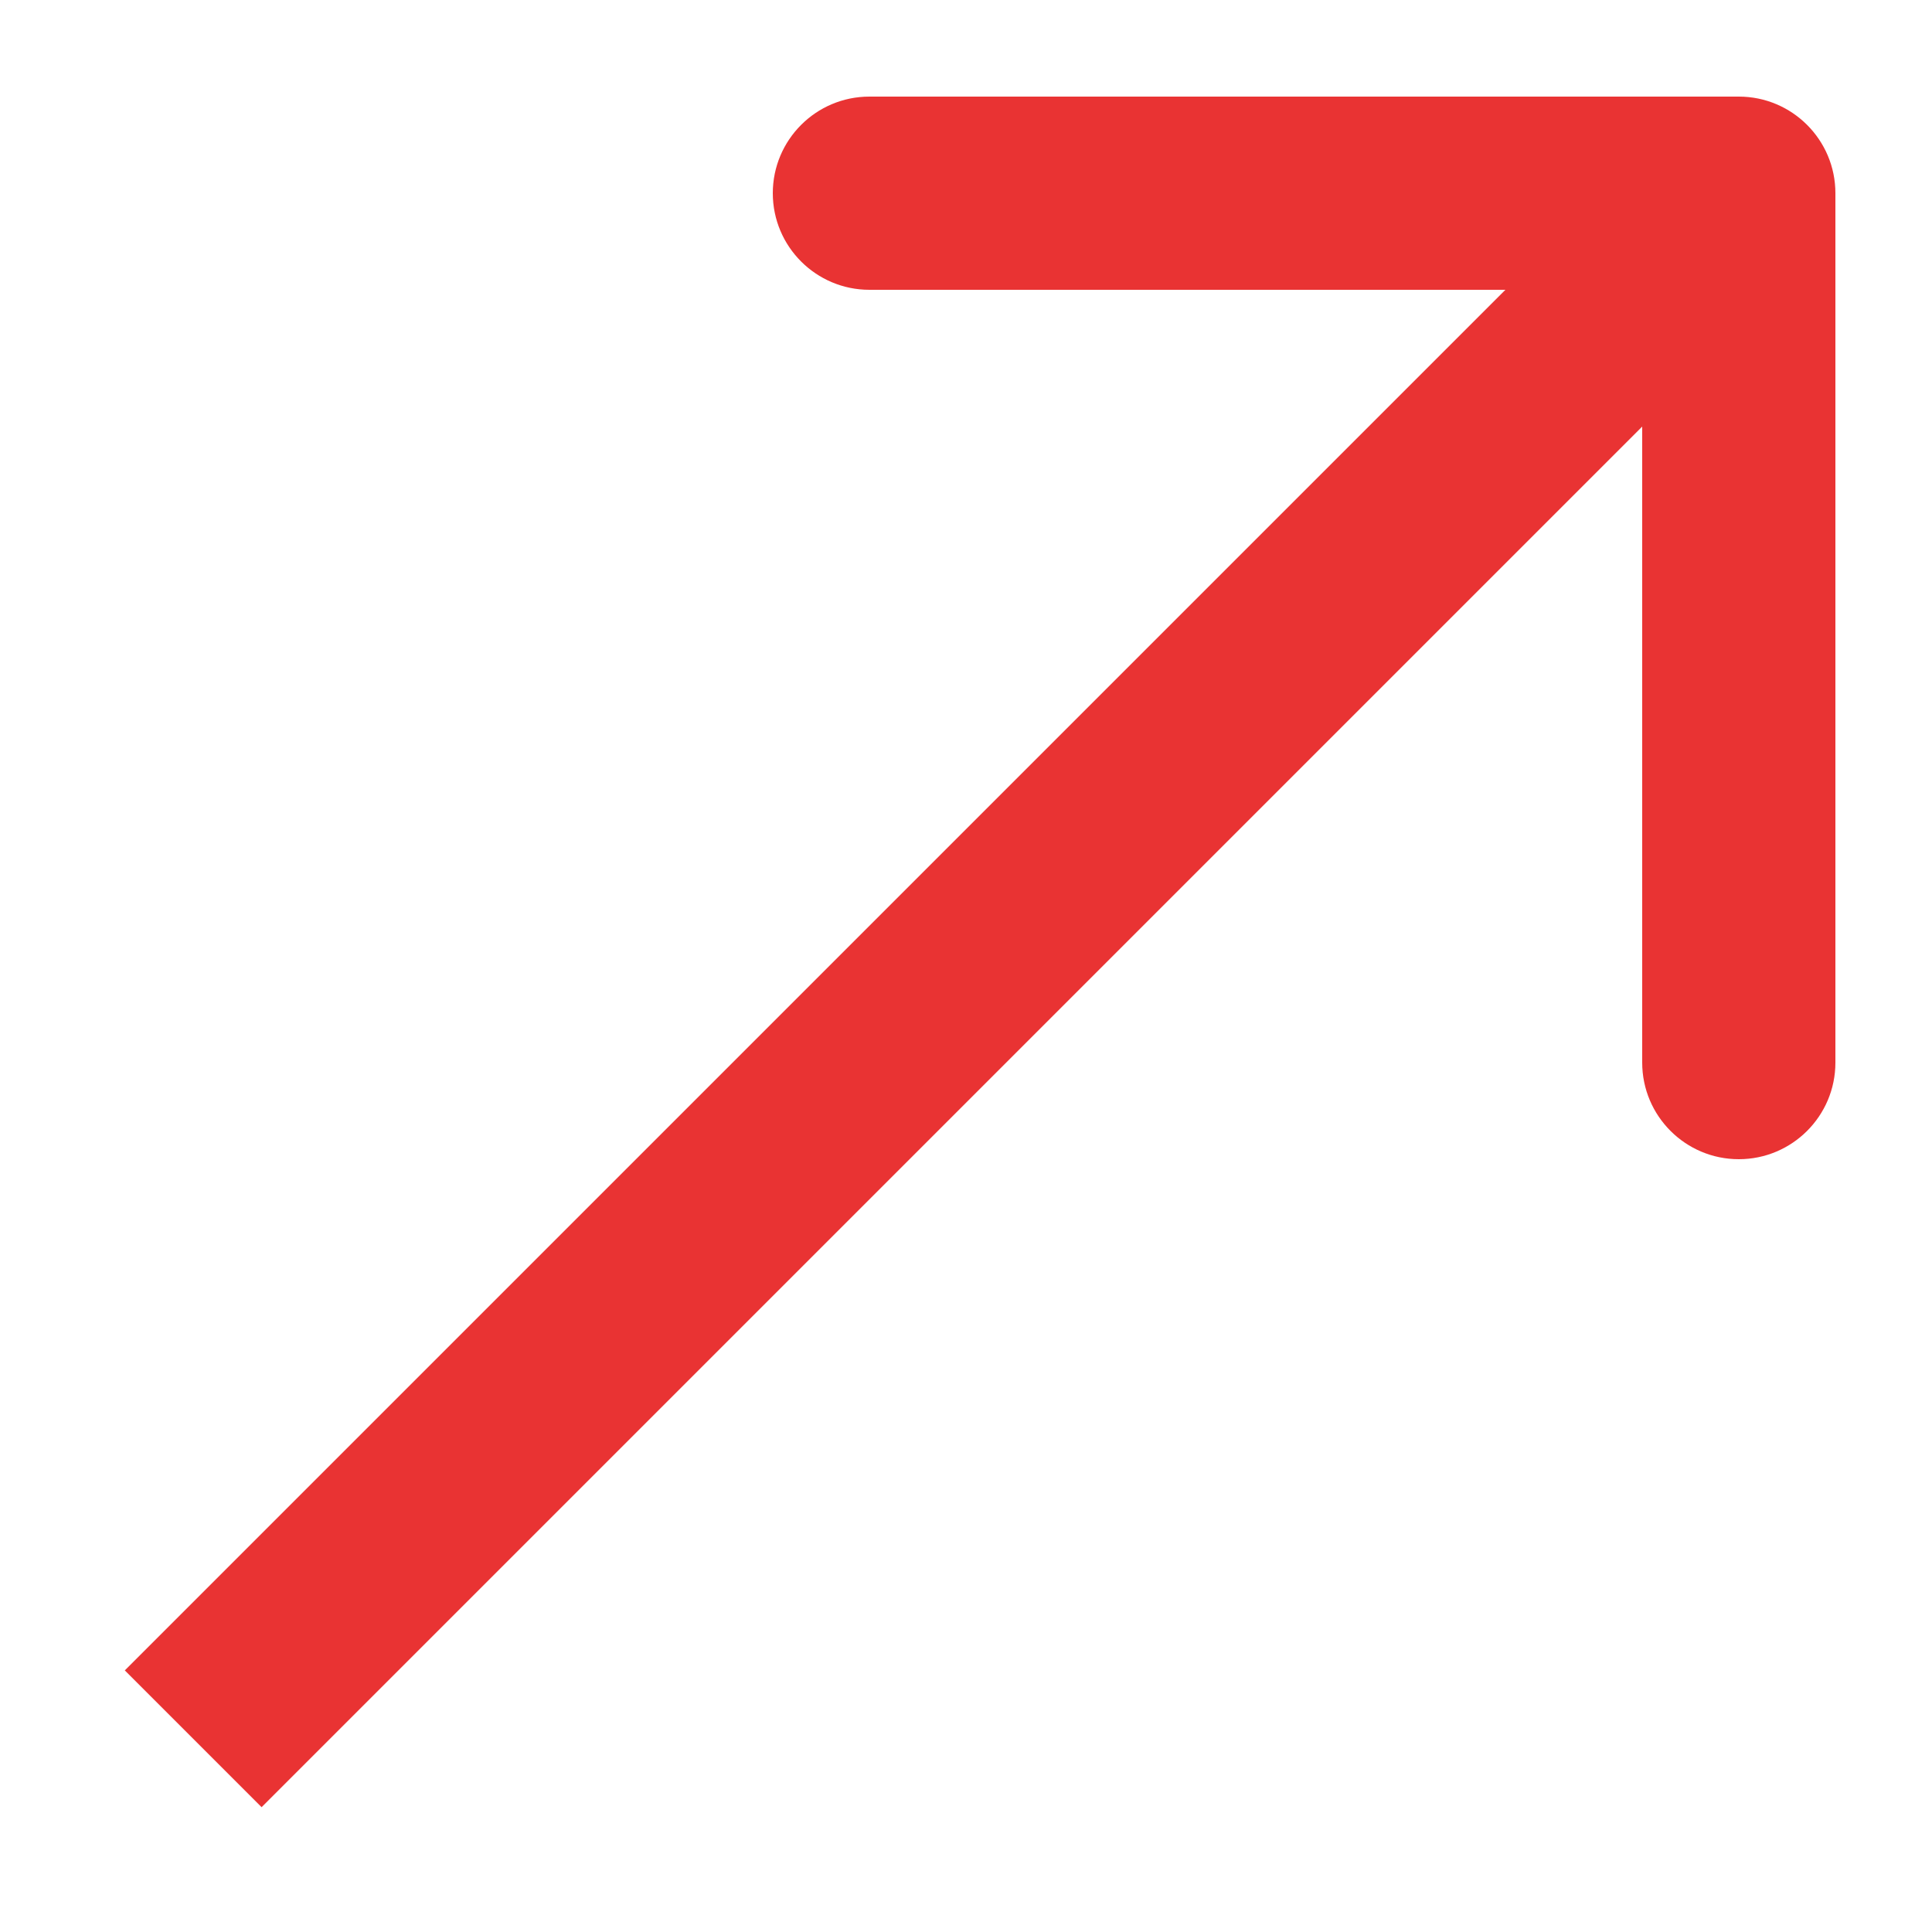 <svg width="10" height="10" viewBox="0 0 10 10" fill="none" xmlns="http://www.w3.org/2000/svg">
<path d="M9.5 1C9.5 0.724 9.276 0.5 9 0.5H4.5C4.224 0.5 4 0.724 4 1C4 1.276 4.224 1.5 4.5 1.5H8.5V5.5C8.5 5.776 8.724 6 9 6C9.276 6 9.5 5.776 9.5 5.5V1ZM1.354 9.354L9.354 1.354L8.646 0.646L0.646 8.646L1.354 9.354Z" fill="#E93333"/>
</svg>
